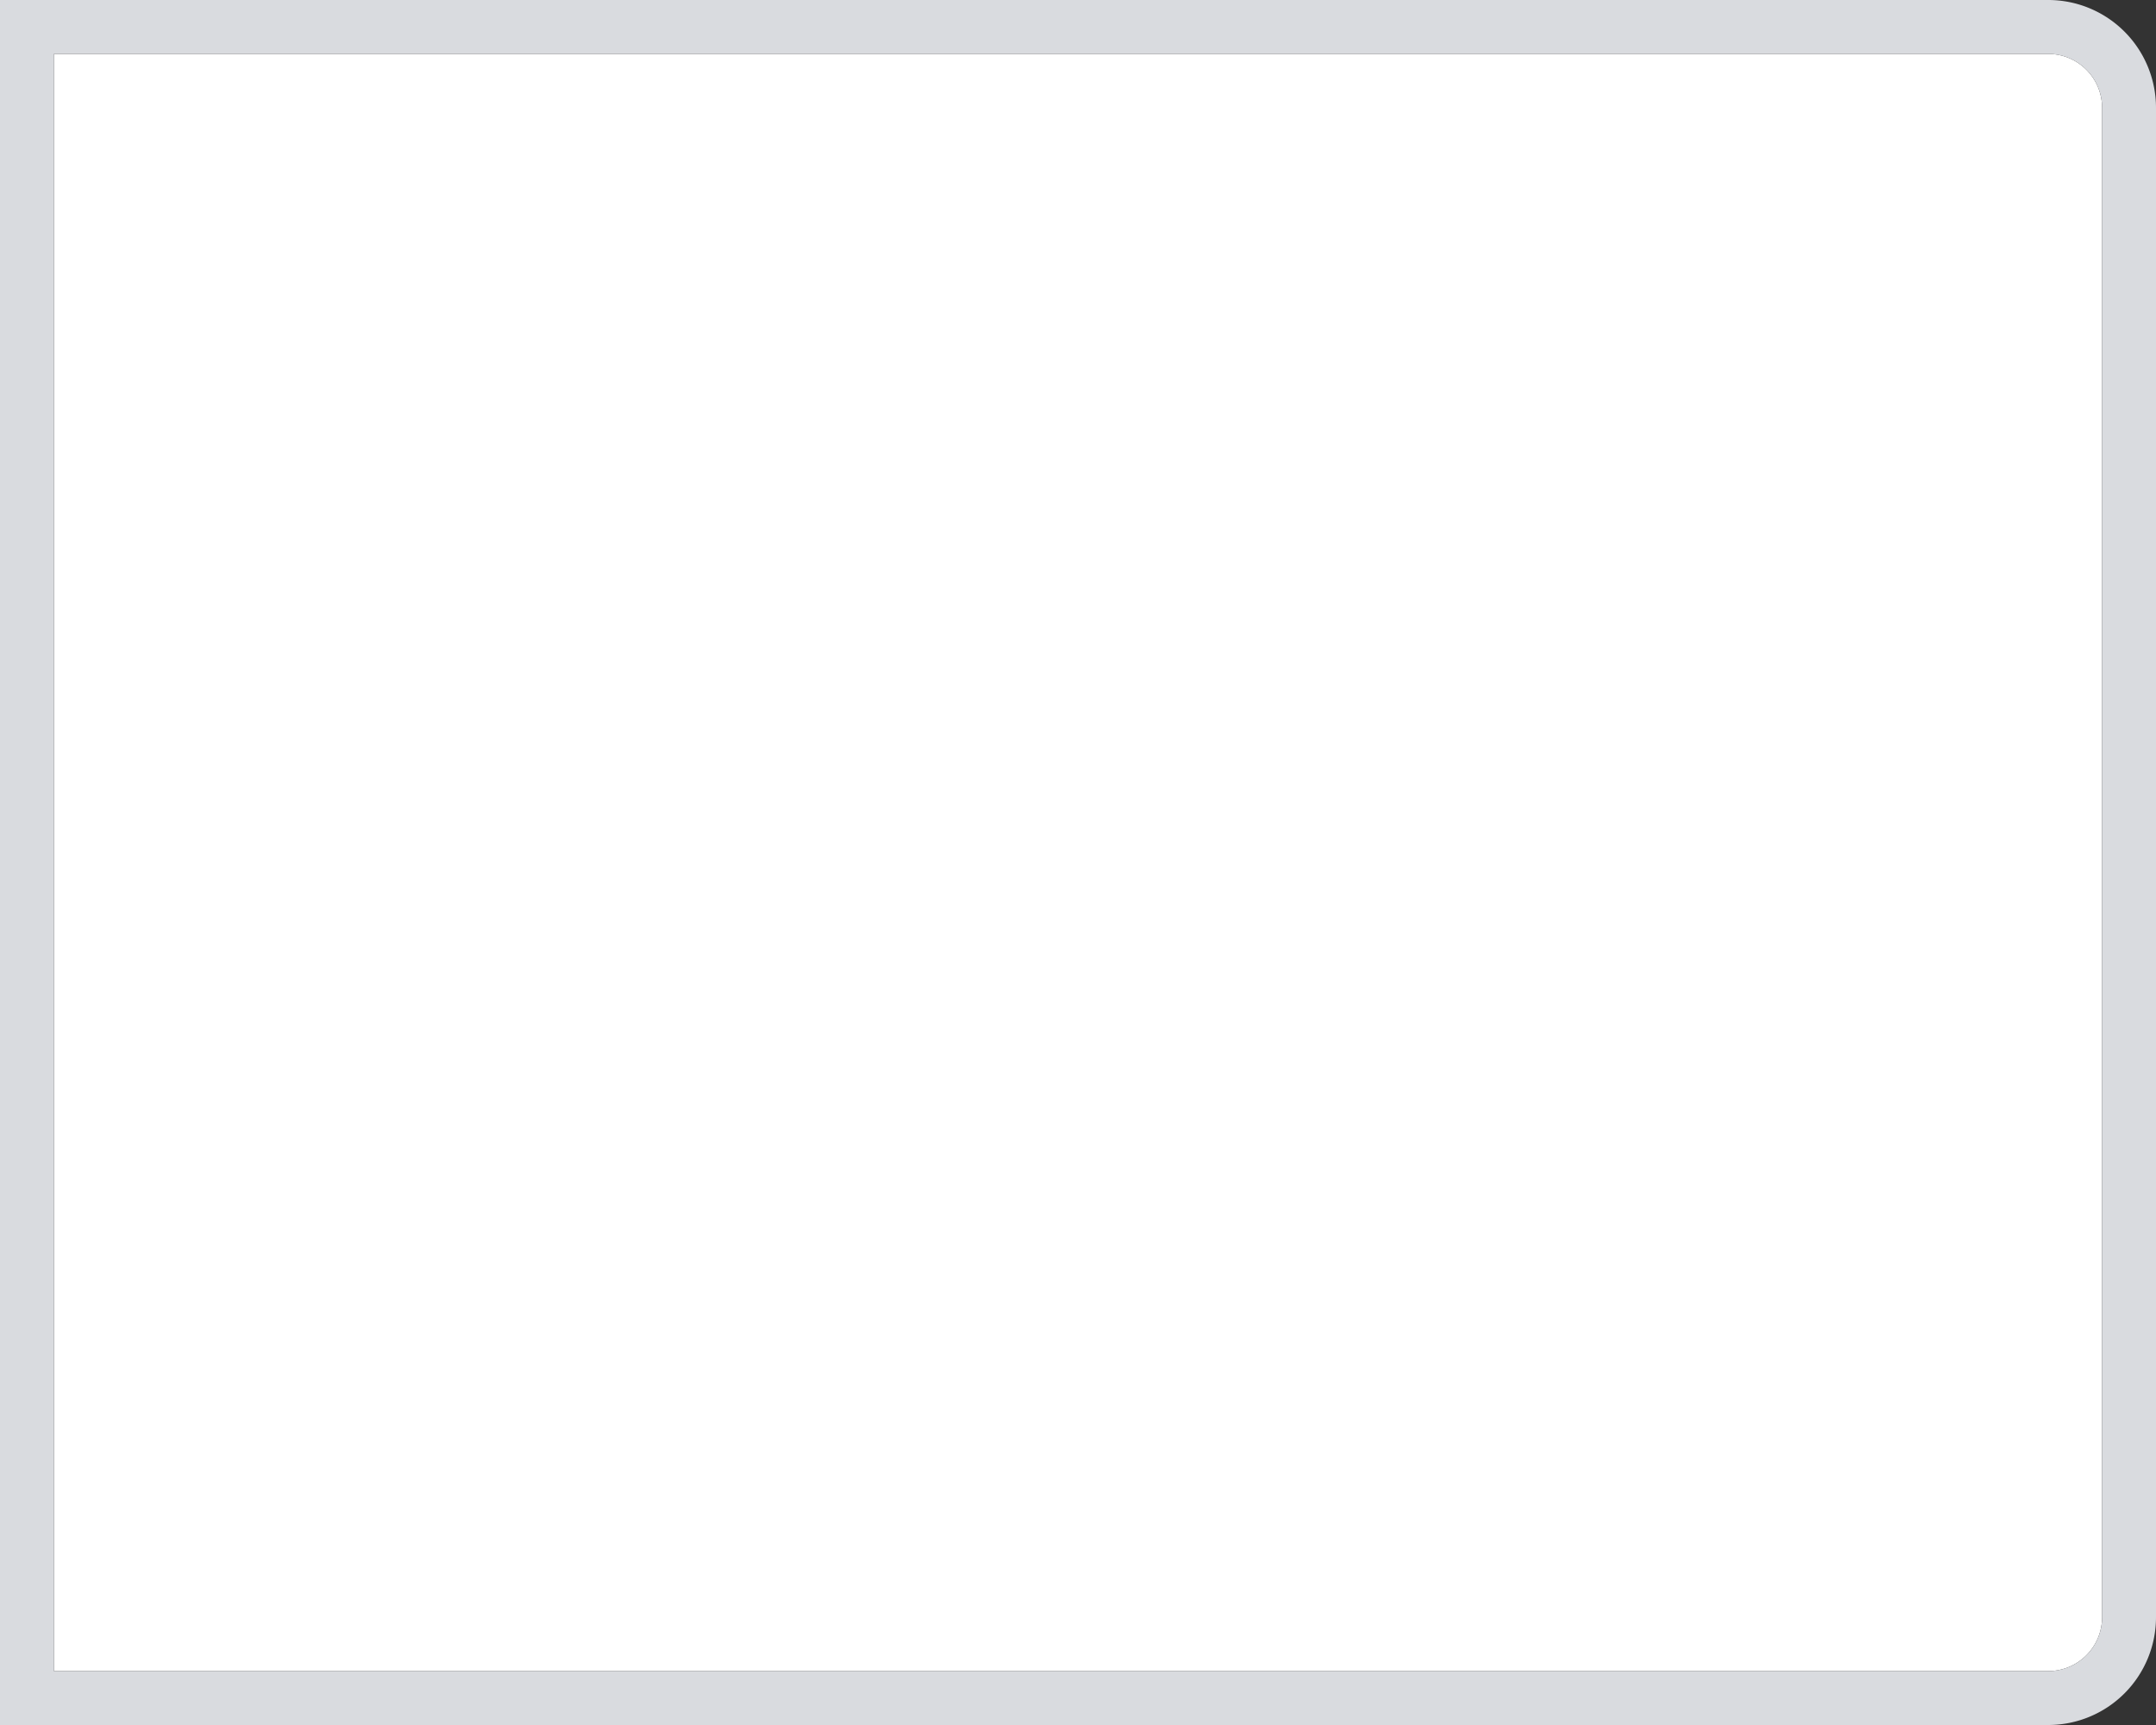 ﻿<?xml version="1.0" encoding="utf-8"?>
<svg version="1.1" xmlns:xlink="http://www.w3.org/1999/xlink" width="40px" height="32px" xmlns="http://www.w3.org/2000/svg">
  <rect width="100%" height="100%" fill="#333333" stroke="none"/>
  <g transform="matrix(1 0 0 1 -635 -64 )">
    <path d="M 636 65  L 673 65  A 1 1 0 0 1 674 66 L 674 94  A 1 1 0 0 1 673 95 L 636 95  L 636 65  Z " fill-rule="nonzero" fill="#ffffff" stroke="none" />
    <path d="M 635.5 64.5  L 673 64.5  A 1.5 1.5 0 0 1 674.5 66 L 674.5 94  A 1.5 1.5 0 0 1 673 95.5 L 635.5 95.5  L 635.5 64.5  Z " stroke-width="1" stroke="#dadce0" fill="none" stroke-opacity="0.996" />
  </g>
</svg>